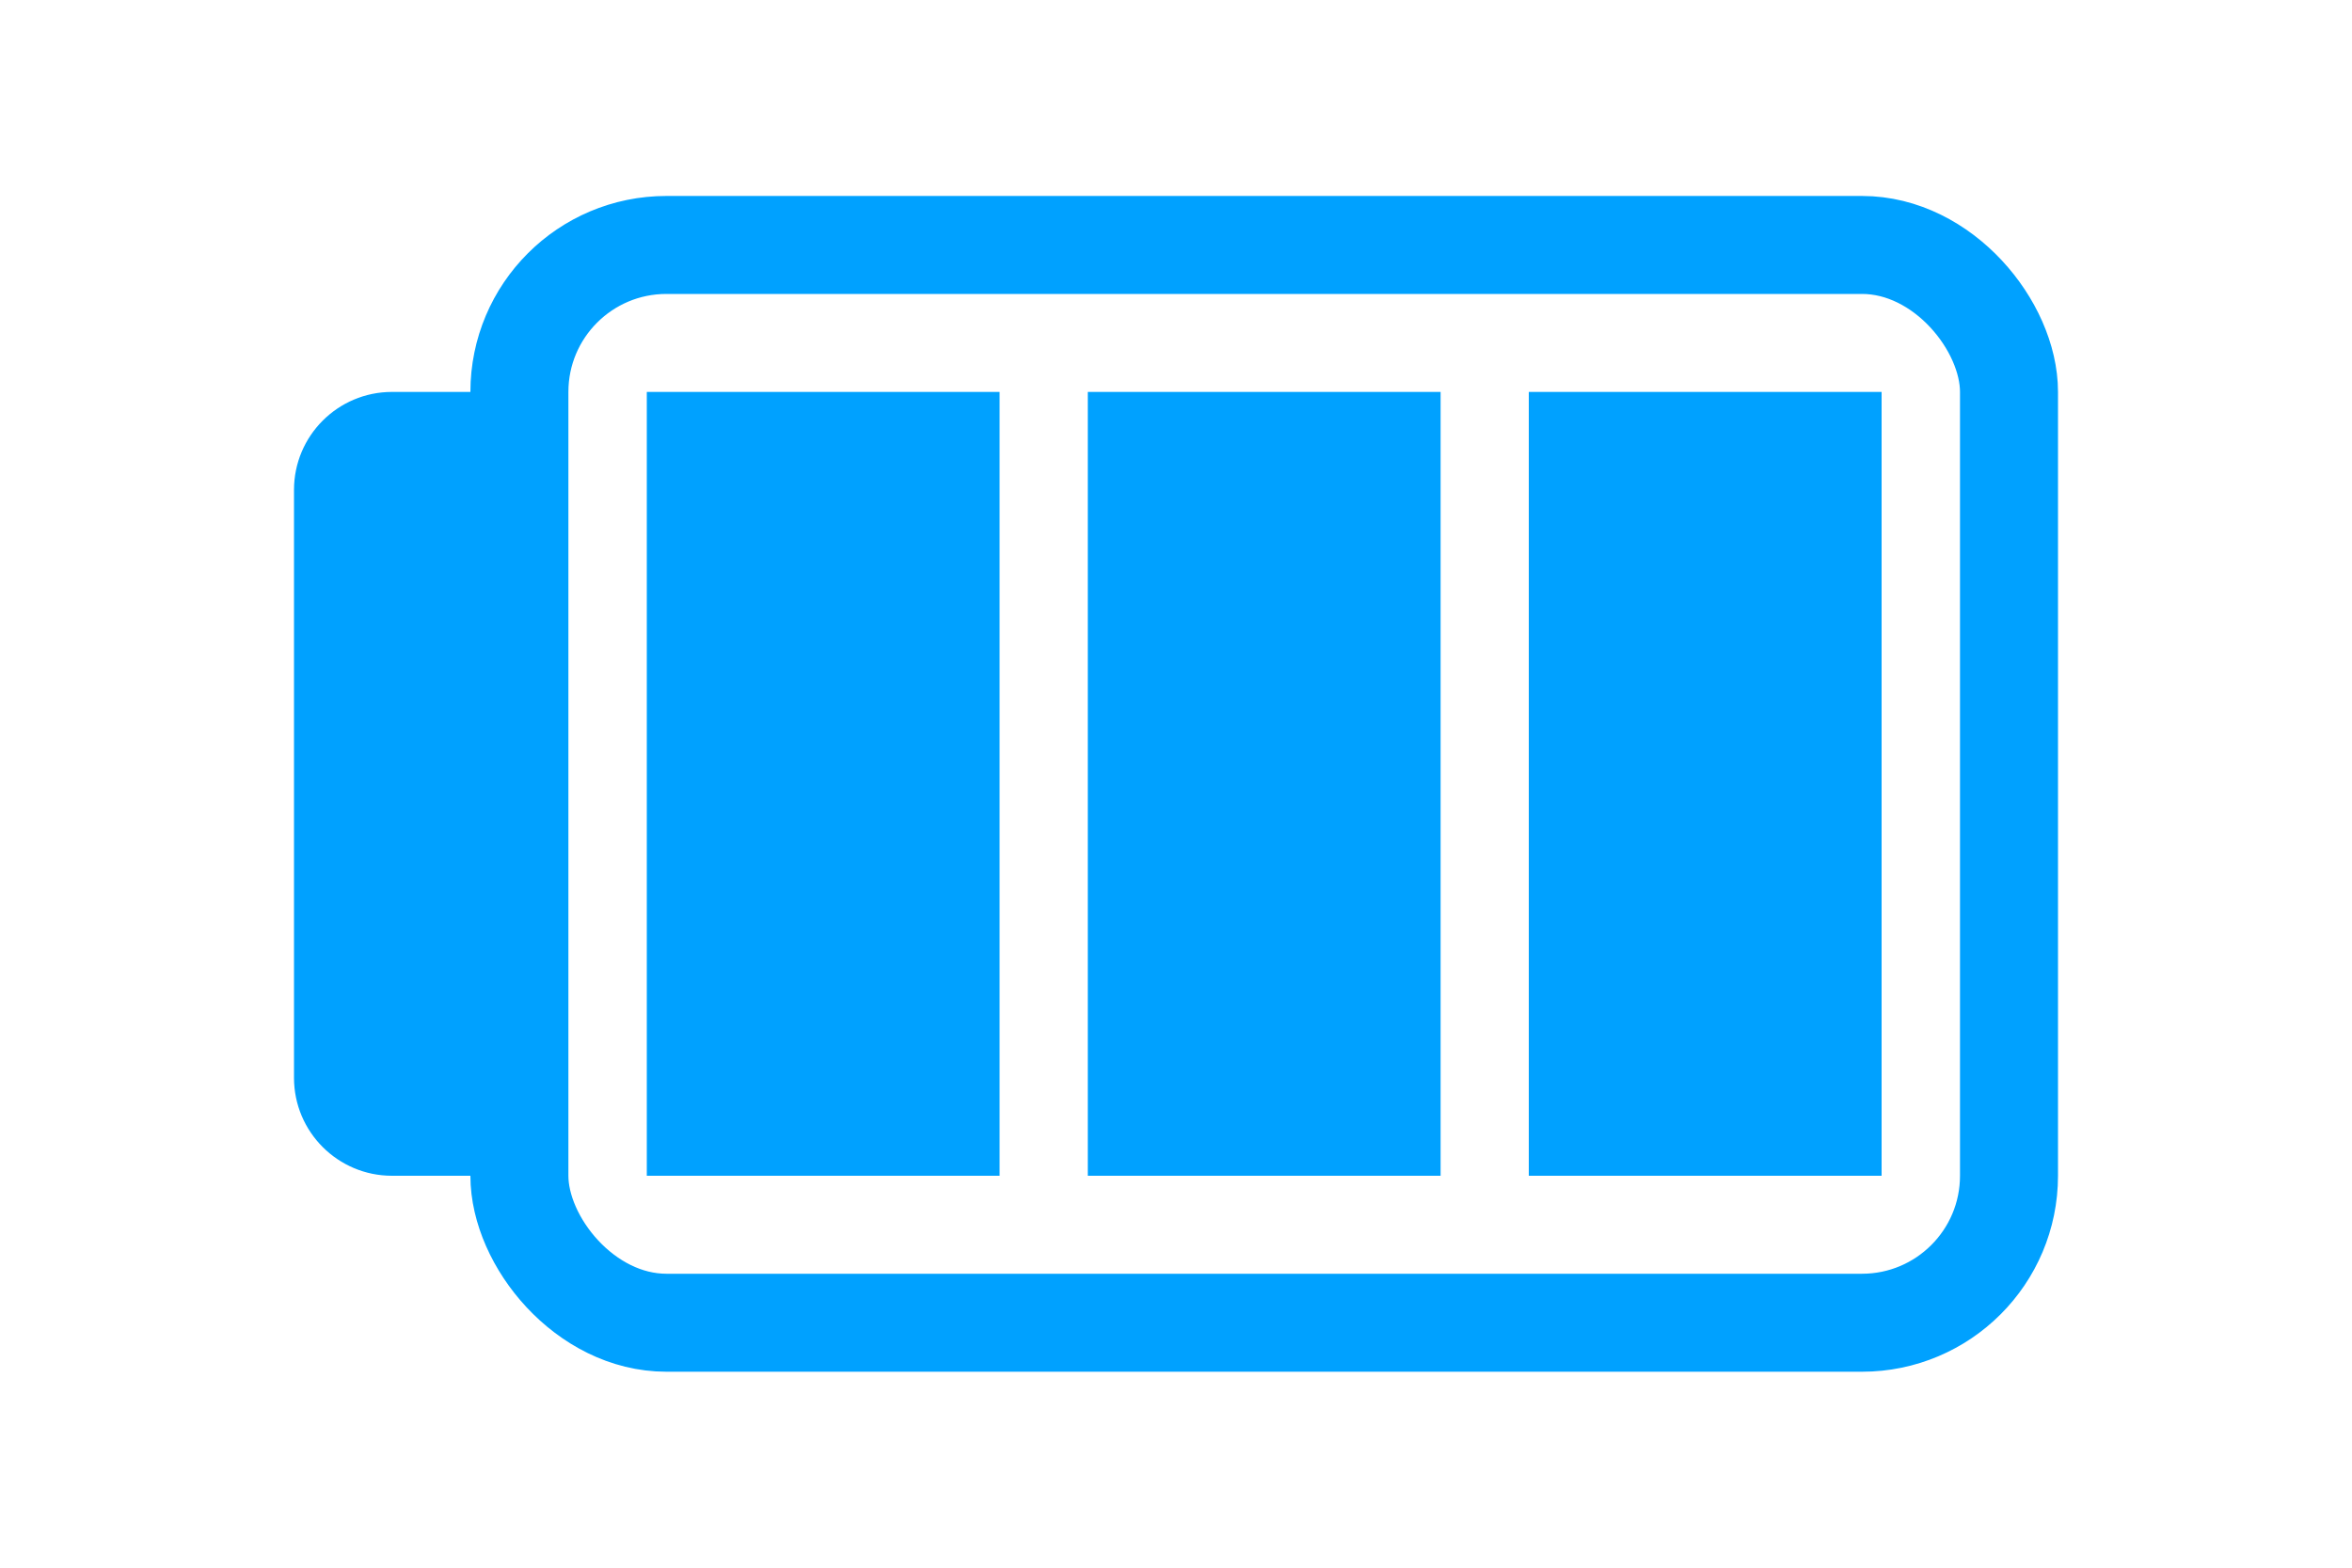 <svg width="24" height="16" viewBox="0 0 24 16" fill="none" xmlns="http://www.w3.org/2000/svg">
<rect width="24" height="16" fill="white"/>
<rect x="5.3" y="2.5" width="15.2" height="11" rx="1.5" stroke="#00A1FF"/>
<path d="M3 5C3 4.448 3.448 4 4 4H4.8V12H4C3.448 12 3 11.552 3 11V5Z" fill="#00A1FF"/>
<rect x="6.6" y="4" width="3.6" height="8" fill="#00A1FF"/>
<rect x="11.1" y="4" width="3.6" height="8" fill="#00A1FF"/>
<rect x="15.6" y="4" width="3.6" height="8" fill="#00A1FF"/>
</svg>
